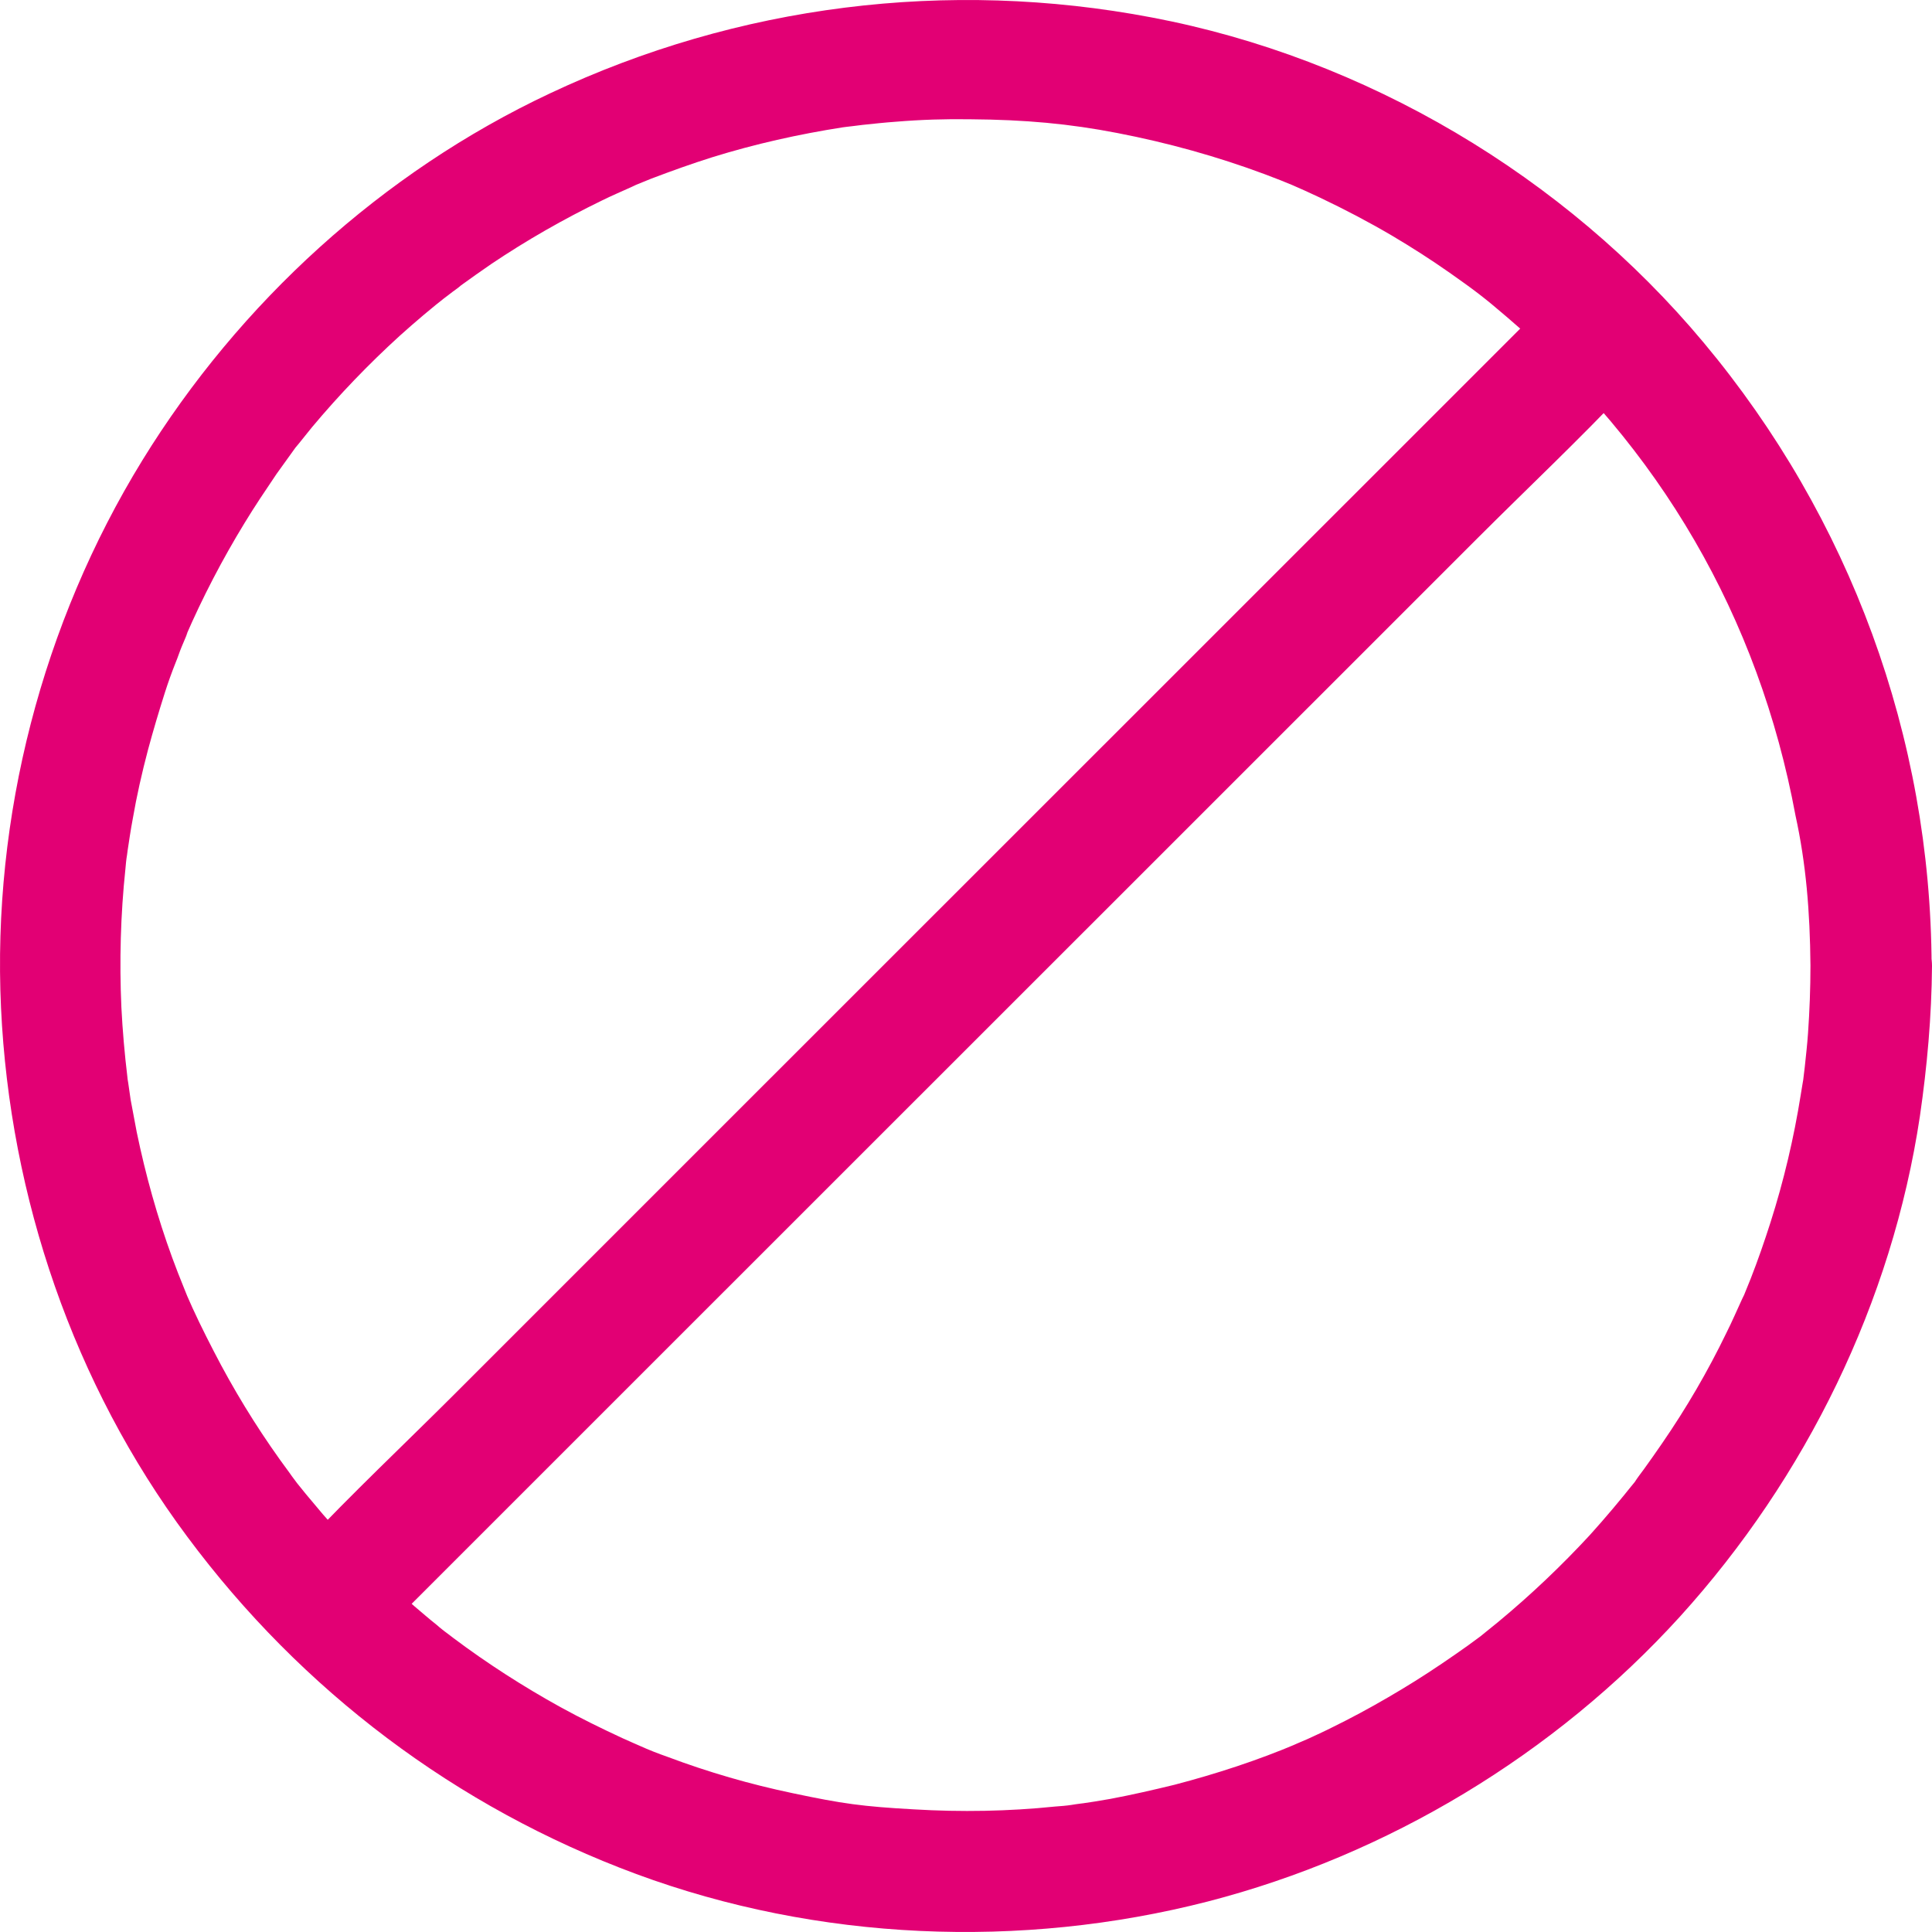 <svg xmlns="http://www.w3.org/2000/svg" xmlns:xlink="http://www.w3.org/1999/xlink" width="34" height="34" version="1.1" viewBox="0 0 34 34"><title>Group</title><desc>Created with Sketch.</desc><g id="Create-Service" fill="none" fill-rule="evenodd" stroke="none" stroke-width="1"><g id="jazz_2019-0530_create-service-website-framework-1" fill="#E20074" fill-rule="nonzero" transform="translate(-817, -2306)"><g id="Content" transform="translate(794, 141)"><g id="Sec-deets-Copy" transform="translate(0, 1893)"><g id="Type-of-service-Copy-4" transform="translate(0, 215)"><g id="runtime-copy" transform="translate(0, 34)"><g id="None"><g id="Group" transform="translate(23, 23)"><path id="Path" d="M31.861,16.992 C31.861,17.39 31.846,17.788 31.818,18.186 C31.804,18.386 31.782,18.578 31.761,18.777 C31.747,18.876 31.74,18.969 31.726,19.068 C31.761,18.827 31.697,19.225 31.69,19.267 C31.569,20.028 31.391,20.782 31.157,21.515 C31.05,21.849 30.937,22.176 30.809,22.503 C30.773,22.589 30.738,22.681 30.702,22.767 C30.588,23.058 30.794,22.575 30.659,22.859 C30.567,23.058 30.482,23.257 30.382,23.456 C30.055,24.132 29.678,24.779 29.252,25.398 C29.145,25.555 29.039,25.704 28.932,25.853 C28.875,25.931 28.818,26.003 28.769,26.081 C28.747,26.109 28.641,26.237 28.762,26.088 C28.513,26.401 28.25,26.714 27.98,27.013 C27.475,27.56 26.935,28.072 26.359,28.549 C26.288,28.606 26.217,28.663 26.139,28.727 C25.897,28.919 26.309,28.606 26.061,28.791 C25.911,28.904 25.762,29.011 25.606,29.118 C25.3,29.331 24.987,29.537 24.667,29.729 C24.348,29.921 24.021,30.106 23.687,30.277 C23.53,30.355 23.381,30.433 23.225,30.505 C23.154,30.54 23.082,30.569 23.011,30.604 C22.976,30.618 22.613,30.775 22.834,30.682 C22.13,30.981 21.405,31.216 20.673,31.408 C20.296,31.5 19.92,31.586 19.543,31.657 C19.351,31.692 19.159,31.721 18.967,31.749 C19.209,31.714 18.889,31.756 18.86,31.763 C18.761,31.778 18.669,31.785 18.569,31.792 C17.745,31.877 16.913,31.891 16.088,31.842 C15.179,31.792 14.823,31.742 13.949,31.557 C13.203,31.401 12.463,31.187 11.746,30.917 C11.582,30.86 11.419,30.796 11.262,30.725 C11.212,30.704 11.021,30.618 11.212,30.704 C11.127,30.668 11.042,30.625 10.957,30.59 C10.587,30.419 10.225,30.241 9.862,30.042 C9.208,29.68 8.575,29.274 7.978,28.826 C7.957,28.812 7.715,28.62 7.9,28.769 C7.829,28.712 7.751,28.655 7.68,28.591 C7.545,28.485 7.417,28.371 7.289,28.264 C6.998,28.008 6.713,27.745 6.443,27.468 C6.18,27.205 5.924,26.927 5.683,26.65 C5.583,26.529 5.484,26.415 5.384,26.294 C5.327,26.223 5.27,26.152 5.206,26.074 C5.349,26.259 5.114,25.953 5.093,25.917 C4.645,25.313 4.247,24.687 3.891,24.025 C3.714,23.691 3.543,23.357 3.387,23.016 C3.351,22.93 3.309,22.845 3.273,22.759 C3.366,22.98 3.245,22.688 3.238,22.667 C3.166,22.489 3.095,22.311 3.031,22.134 C2.768,21.415 2.562,20.676 2.406,19.922 C2.37,19.73 2.335,19.545 2.299,19.353 C2.285,19.26 2.271,19.161 2.257,19.061 C2.207,18.741 2.278,19.282 2.242,18.955 C2.193,18.549 2.157,18.137 2.136,17.724 C2.1,16.913 2.122,16.095 2.207,15.292 C2.214,15.214 2.221,15.128 2.235,15.05 C2.242,14.993 2.271,14.78 2.242,14.993 C2.271,14.801 2.299,14.609 2.335,14.417 C2.406,14.005 2.498,13.599 2.605,13.194 C2.697,12.852 2.797,12.518 2.903,12.184 C2.96,12.006 3.024,11.828 3.095,11.65 C3.131,11.565 3.159,11.473 3.195,11.387 C3.209,11.352 3.366,10.989 3.266,11.202 C3.565,10.512 3.913,9.844 4.304,9.204 C4.481,8.912 4.673,8.628 4.865,8.343 C4.972,8.194 5.086,8.037 5.192,7.888 C5.377,7.639 5.057,8.052 5.256,7.81 C5.334,7.71 5.413,7.618 5.491,7.518 C5.967,6.949 6.486,6.409 7.033,5.911 C7.31,5.662 7.595,5.42 7.886,5.193 C7.701,5.342 7.943,5.15 7.964,5.136 C8.014,5.1 8.064,5.065 8.113,5.022 C8.291,4.894 8.469,4.766 8.647,4.645 C9.272,4.225 9.919,3.856 10.594,3.528 C10.765,3.443 10.935,3.372 11.106,3.294 C11.39,3.166 10.907,3.372 11.198,3.251 C11.284,3.216 11.376,3.18 11.461,3.144 C11.817,3.009 12.172,2.881 12.535,2.767 C13.288,2.533 14.056,2.362 14.83,2.241 C14.88,2.234 15.1,2.206 14.887,2.234 C14.987,2.22 15.079,2.213 15.179,2.198 C15.378,2.177 15.57,2.156 15.769,2.142 C16.202,2.106 16.643,2.092 17.076,2.099 C18.043,2.106 18.818,2.177 19.664,2.341 C20.545,2.511 21.419,2.753 22.258,3.066 C22.692,3.23 22.805,3.28 23.232,3.479 C23.665,3.685 24.085,3.905 24.497,4.147 C24.845,4.353 25.179,4.567 25.513,4.801 C25.947,5.107 26.11,5.228 26.508,5.57 C29.202,7.86 30.951,10.861 31.598,14.353 C31.782,15.192 31.853,16.039 31.861,16.992 C31.861,17.546 32.351,18.087 32.927,18.058 C33.502,18.03 33.993,17.589 33.993,16.992 C33.979,12.973 32.557,9.111 29.984,6.032 C27.532,3.095 24.028,1.018 20.268,0.307 C16.678,-0.376 12.982,0.086 9.677,1.644 C6.727,3.031 4.211,5.328 2.505,8.101 C0.743,10.968 -0.139,14.374 0.018,17.738 C0.174,21.074 1.297,24.36 3.294,27.041 C5.306,29.751 8.028,31.806 11.198,32.98 C14.39,34.16 17.965,34.309 21.256,33.463 C24.426,32.645 27.361,30.874 29.565,28.449 C31.782,26.003 33.296,22.916 33.787,19.644 C33.915,18.763 33.993,17.888 34,16.999 C34,16.444 33.51,15.903 32.934,15.932 C32.344,15.946 31.861,16.394 31.861,16.992 Z"/><path id="Path" d="M27.235,5.301 C26.508,6.028 25.787,6.749 25.06,7.476 C23.307,9.228 21.562,10.974 19.809,12.726 C17.696,14.838 15.59,16.944 13.477,19.056 C11.656,20.878 9.827,22.706 8.005,24.528 C7.118,25.414 6.197,26.28 5.331,27.201 C5.317,27.215 5.303,27.229 5.296,27.236 C4.901,27.63 4.901,28.309 5.296,28.704 C5.691,29.099 6.37,29.099 6.765,28.704 C7.492,27.977 8.213,27.256 8.94,26.529 C10.693,24.777 12.438,23.032 14.191,21.279 C16.304,19.167 18.41,17.061 20.523,14.949 C22.344,13.128 24.173,11.299 25.995,9.478 C26.882,8.591 27.803,7.725 28.669,6.804 C28.683,6.79 28.697,6.776 28.704,6.77 C29.099,6.375 29.099,5.696 28.704,5.301 C28.309,4.9 27.637,4.9 27.235,5.301 L27.235,5.301 Z"/></g></g></g></g></g></g></g></g></svg>